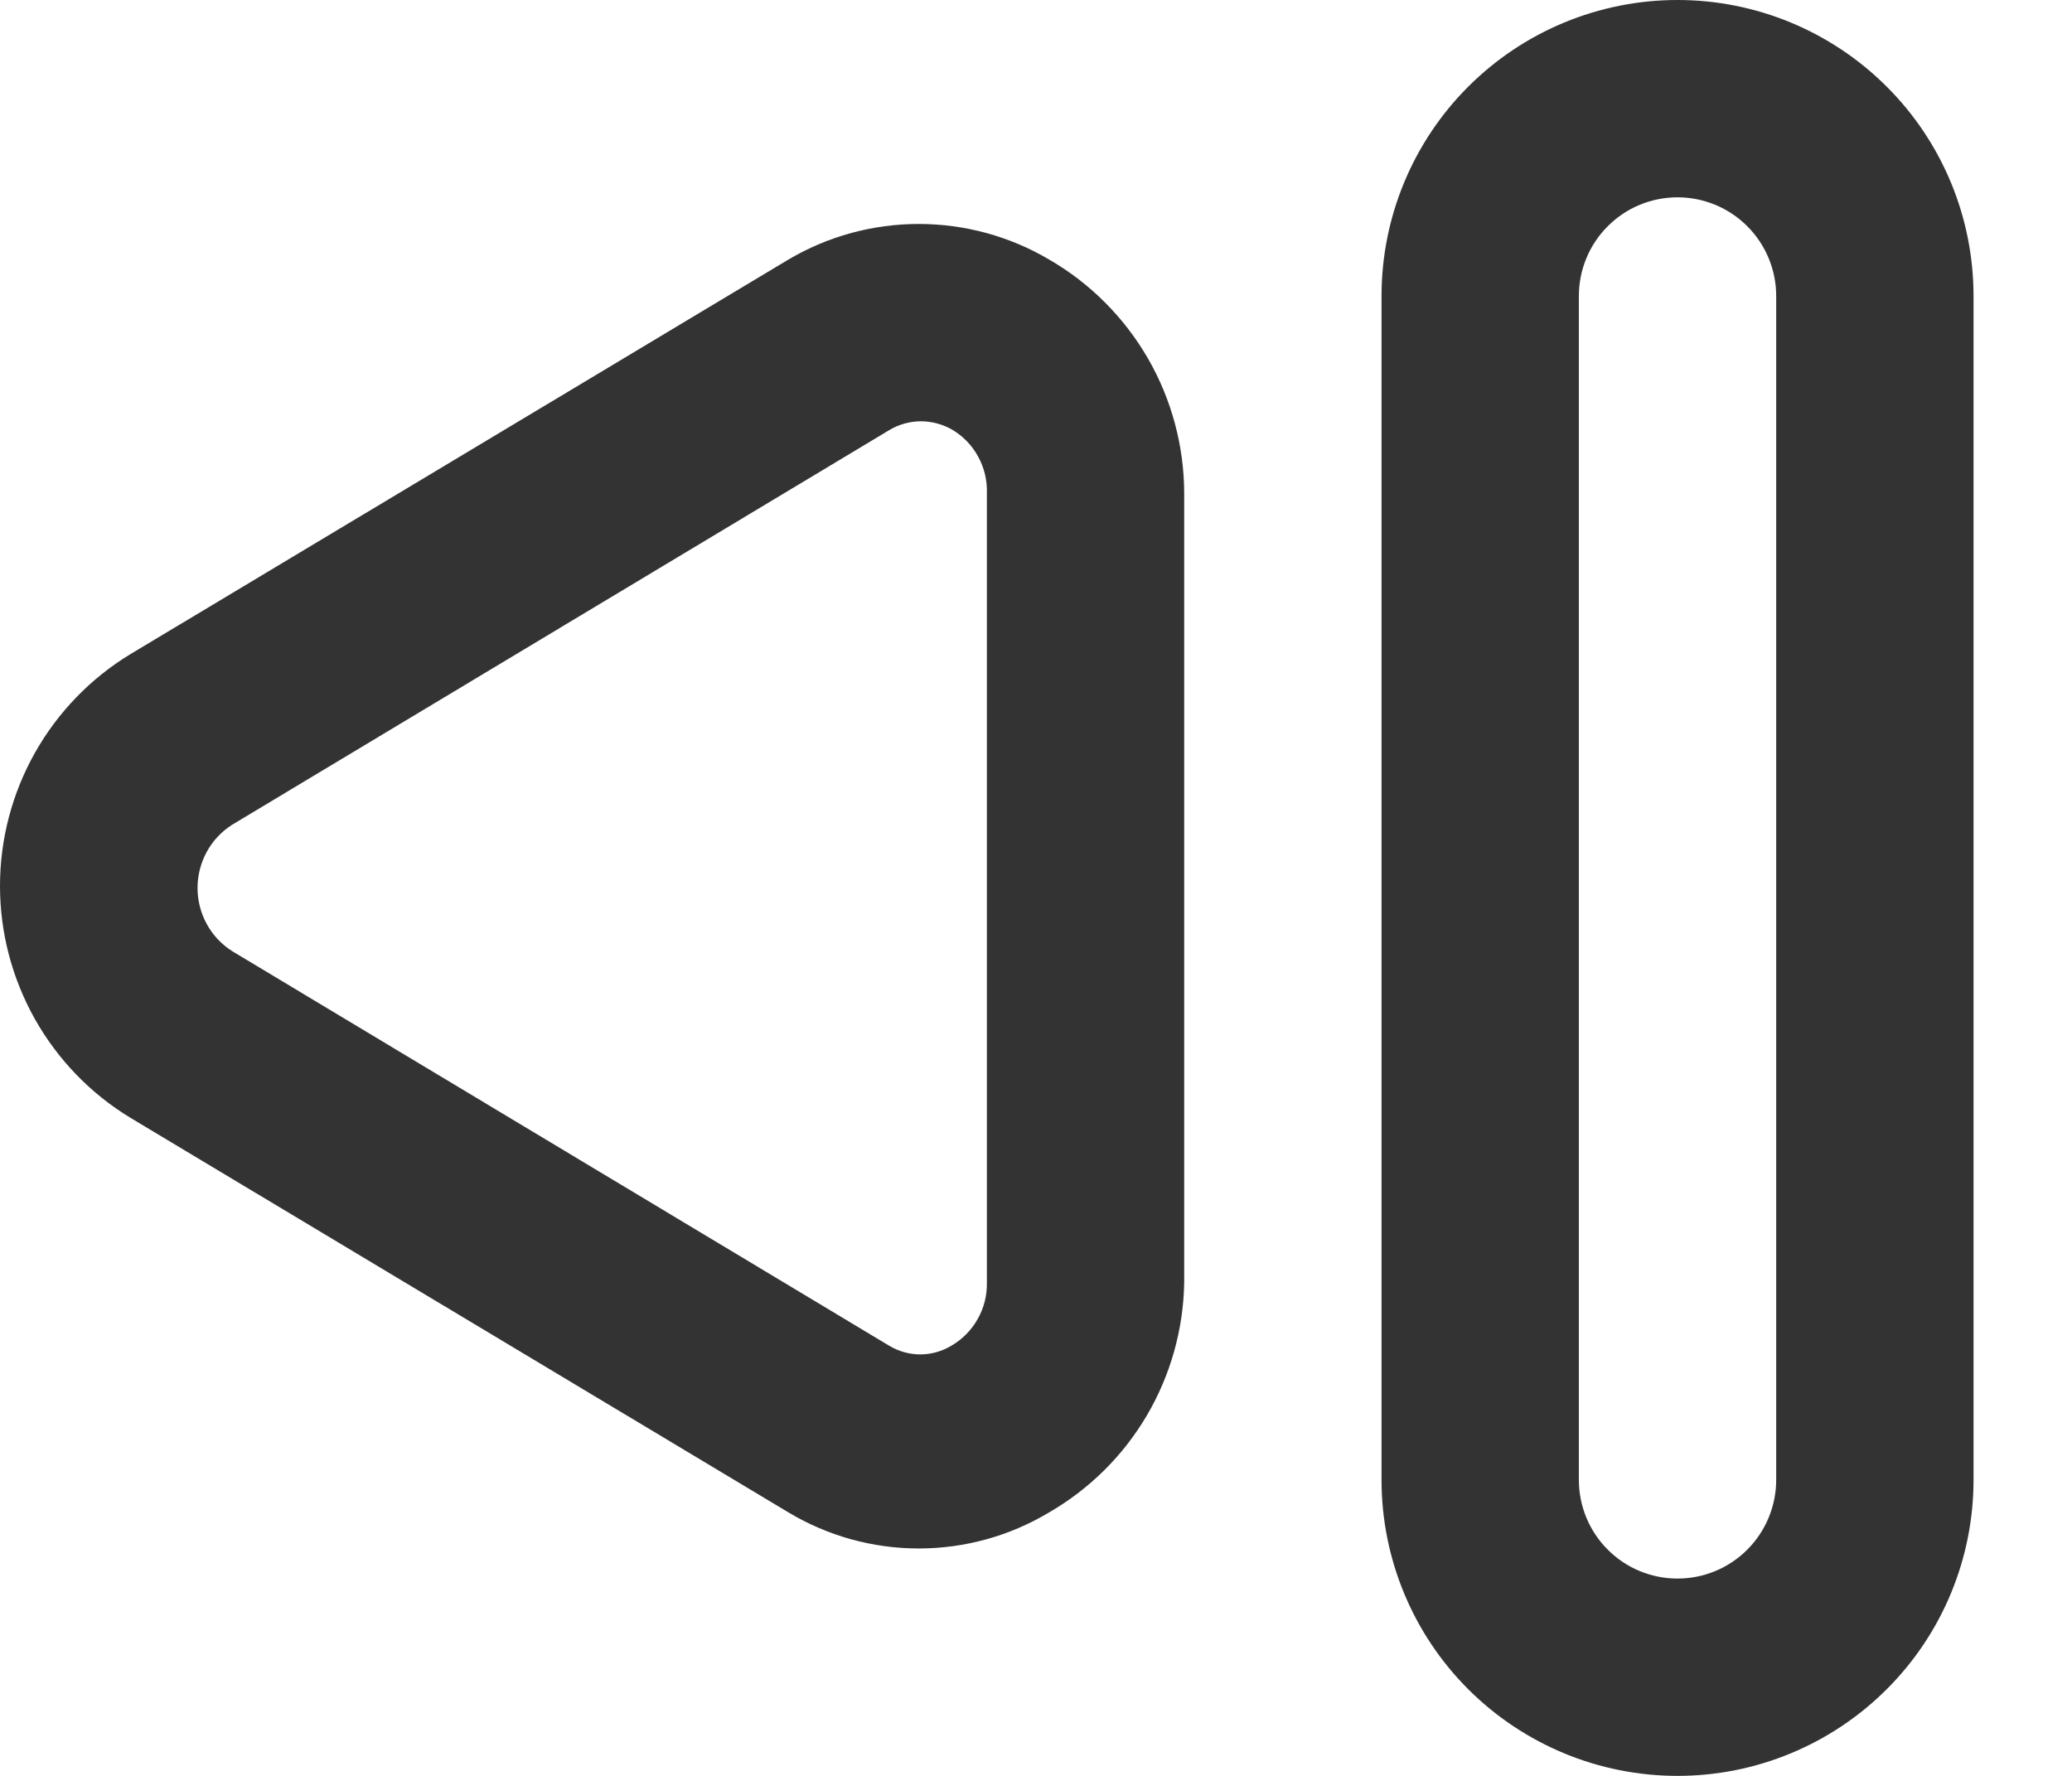<svg width="21" height="18" viewBox="0 0 21 18" fill="none" xmlns="http://www.w3.org/2000/svg">
<path d="M17.002 0C16.206 0 15.443 0.316 14.88 0.879C14.318 1.441 14.002 2.204 14.002 3V15C14.002 15.796 14.318 16.559 14.88 17.121C15.443 17.684 16.206 18 17.002 18C17.797 18 18.56 17.684 19.123 17.121C19.686 16.559 20.002 15.796 20.002 15V3C20.002 2.204 19.686 1.441 19.123 0.879C18.56 0.316 17.797 0 17.002 0ZM18.002 15C18.002 15.265 17.896 15.52 17.709 15.707C17.521 15.895 17.267 16 17.002 16C16.736 16 16.482 15.895 16.295 15.707C16.107 15.52 16.002 15.265 16.002 15V3C16.002 2.735 16.107 2.48 16.295 2.293C16.482 2.105 16.736 2 17.002 2C17.267 2 17.521 2.105 17.709 2.293C17.896 2.48 18.002 2.735 18.002 3V15ZM10.632 2.63C10.232 2.394 9.776 2.27 9.312 2.27C8.847 2.27 8.392 2.394 7.992 2.63L1.322 6.63C0.918 6.875 0.585 7.22 0.353 7.632C0.122 8.043 0 8.508 0 8.98C0 9.452 0.122 9.916 0.353 10.328C0.585 10.74 0.918 11.085 1.322 11.33L7.992 15.33C8.391 15.569 8.847 15.695 9.312 15.695C9.777 15.695 10.233 15.569 10.632 15.33C11.042 15.093 11.384 14.754 11.624 14.346C11.864 13.937 11.994 13.474 12.002 13V5C12.001 4.52 11.874 4.048 11.634 3.632C11.393 3.216 11.048 2.87 10.632 2.63V2.63ZM10.002 13C10.005 13.129 9.973 13.257 9.909 13.369C9.846 13.482 9.754 13.575 9.642 13.64C9.547 13.697 9.438 13.728 9.327 13.728C9.216 13.728 9.107 13.697 9.012 13.64L2.352 9.64C2.244 9.571 2.156 9.477 2.095 9.365C2.034 9.253 2.002 9.127 2.002 9C2.002 8.873 2.034 8.747 2.095 8.635C2.156 8.523 2.244 8.429 2.352 8.36L9.012 4.36C9.108 4.302 9.219 4.271 9.332 4.27C9.44 4.27 9.547 4.298 9.642 4.35C9.755 4.415 9.849 4.51 9.912 4.625C9.975 4.739 10.007 4.869 10.002 5V13Z" fill="#333333"/>
</svg>
